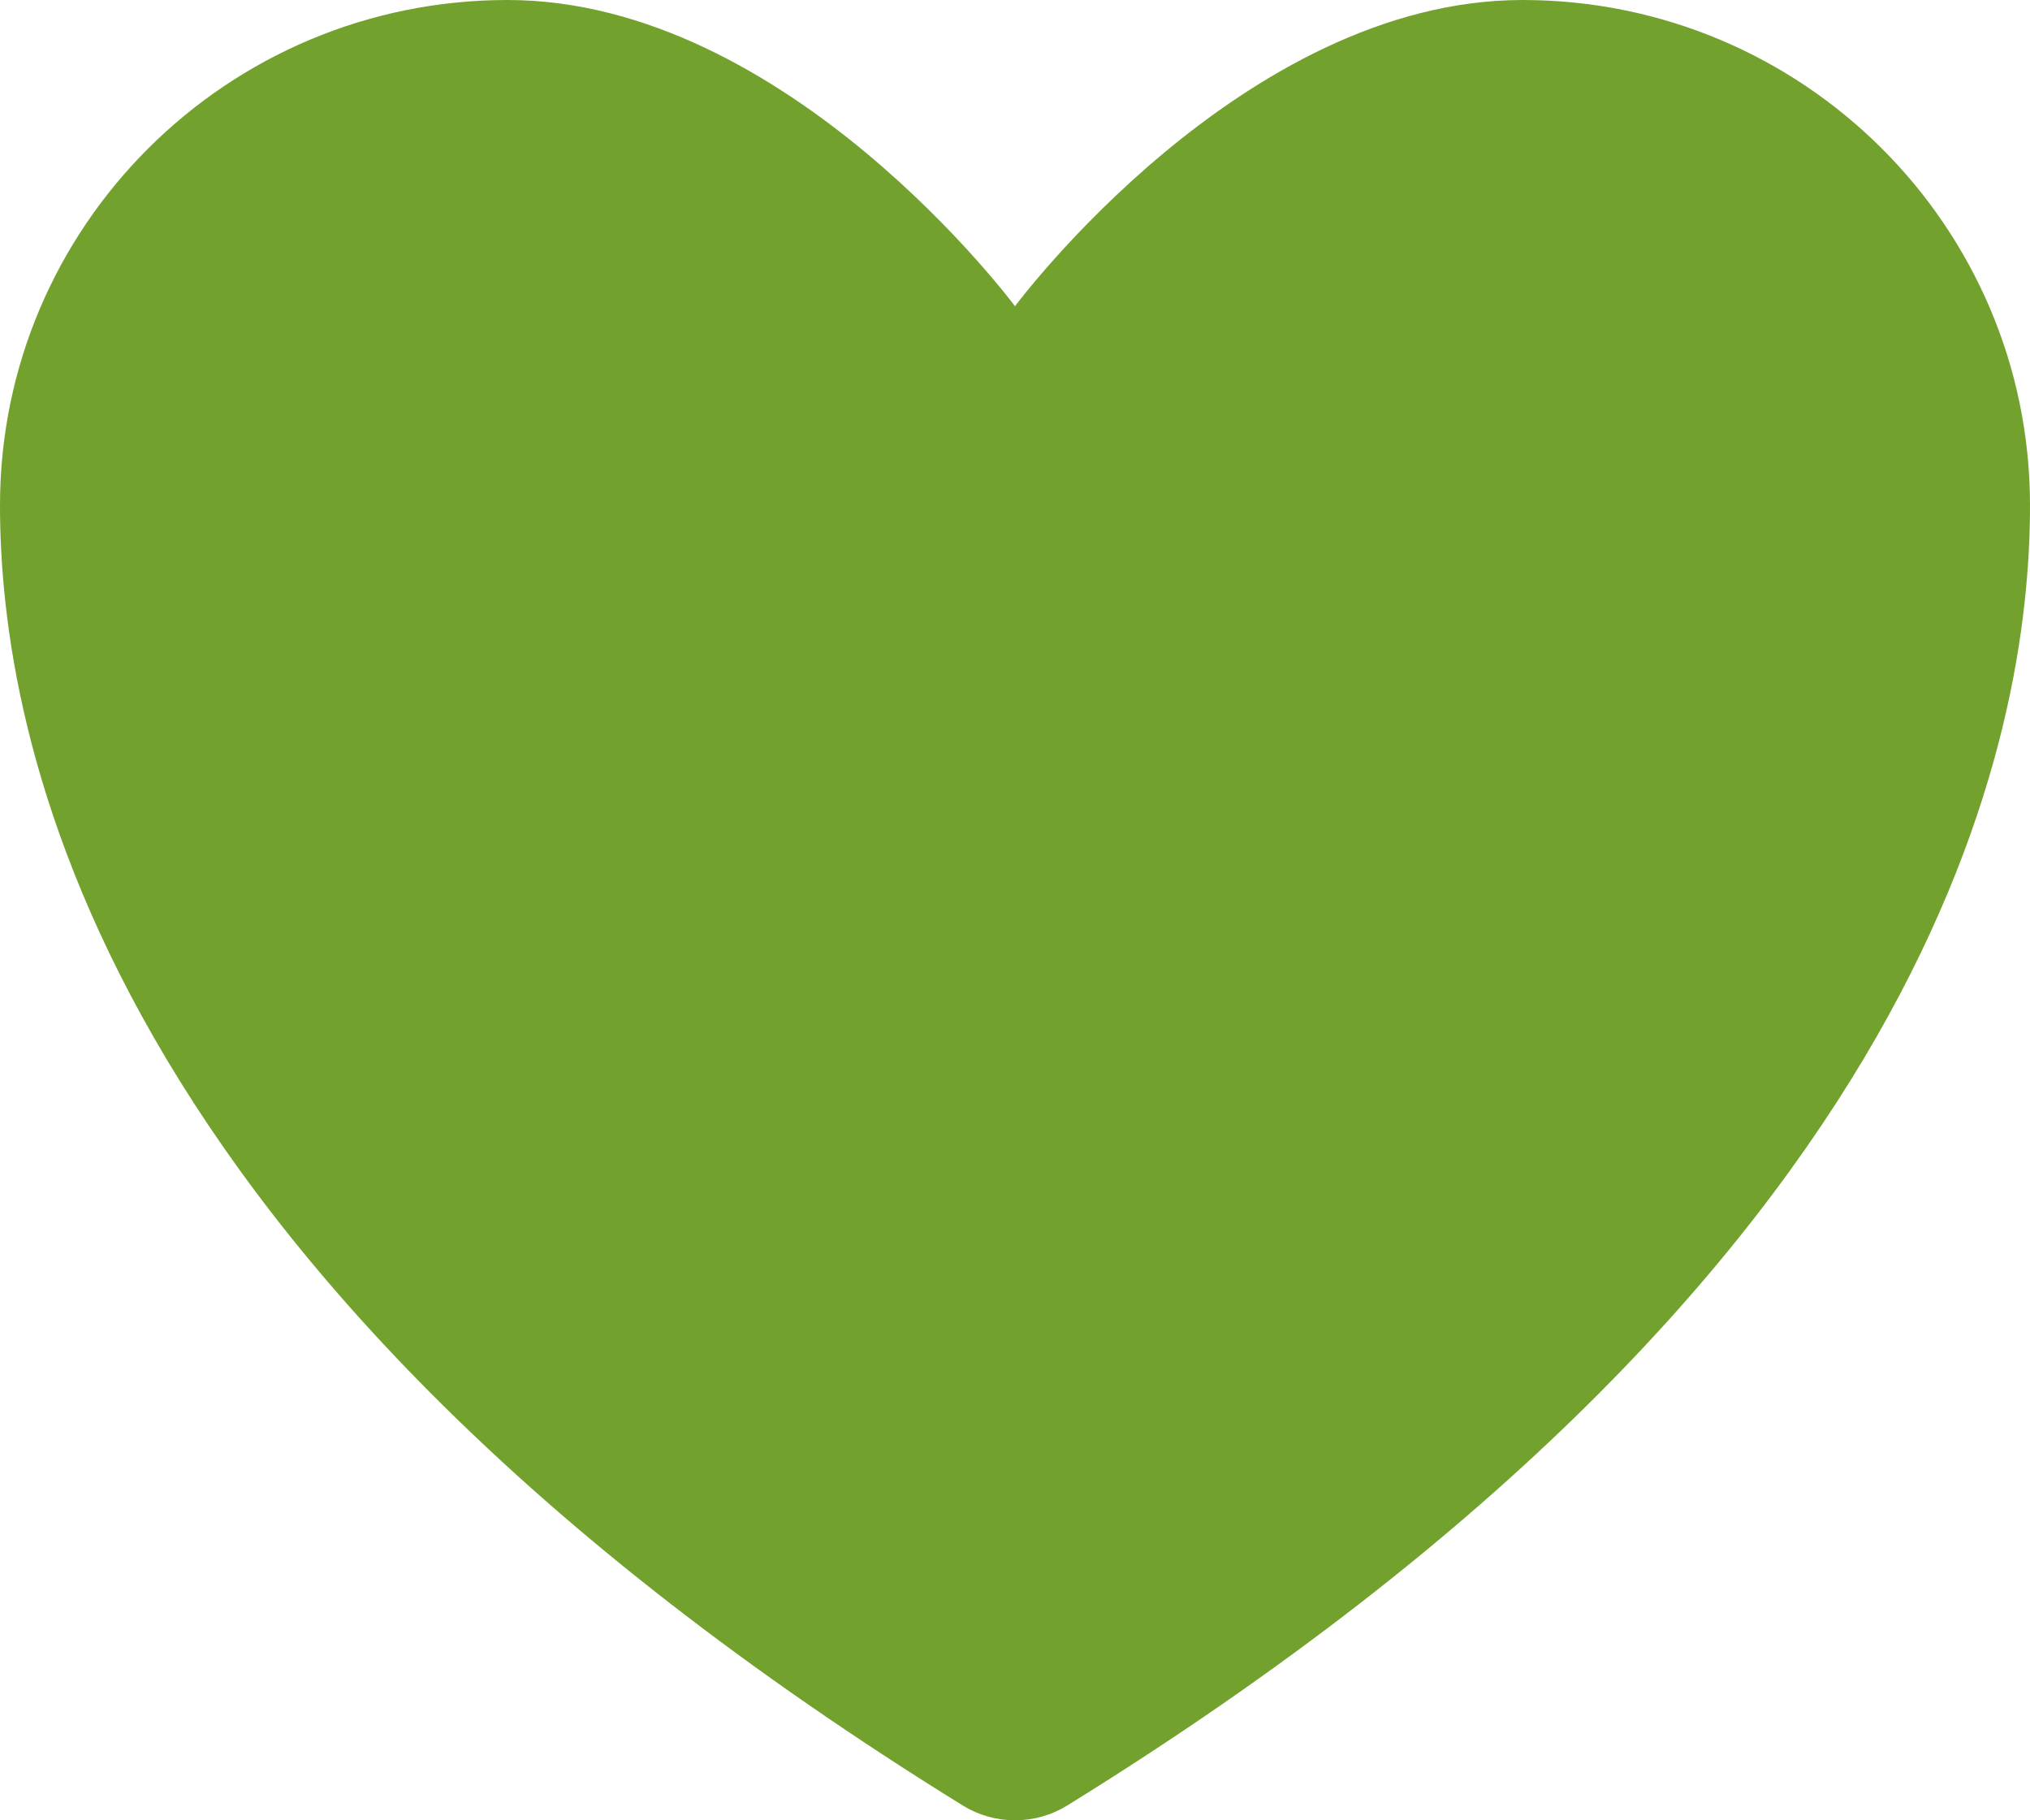 <svg width="29" height="26" viewBox="0 0 29 26" fill="none" xmlns="http://www.w3.org/2000/svg">
<path d="M7.25 0C3.247 0 0 3.231 0 7.217C0 10.434 1.269 18.071 13.758 25.791C13.981 25.928 14.238 26 14.5 26C14.762 26 15.019 25.928 15.242 25.791C27.731 18.071 29 10.434 29 7.217C29 3.231 25.753 0 21.75 0C17.747 0 14.5 4.374 14.5 4.374C14.5 4.374 11.254 0 7.25 0Z" fill="#72A22D"/>
</svg>
